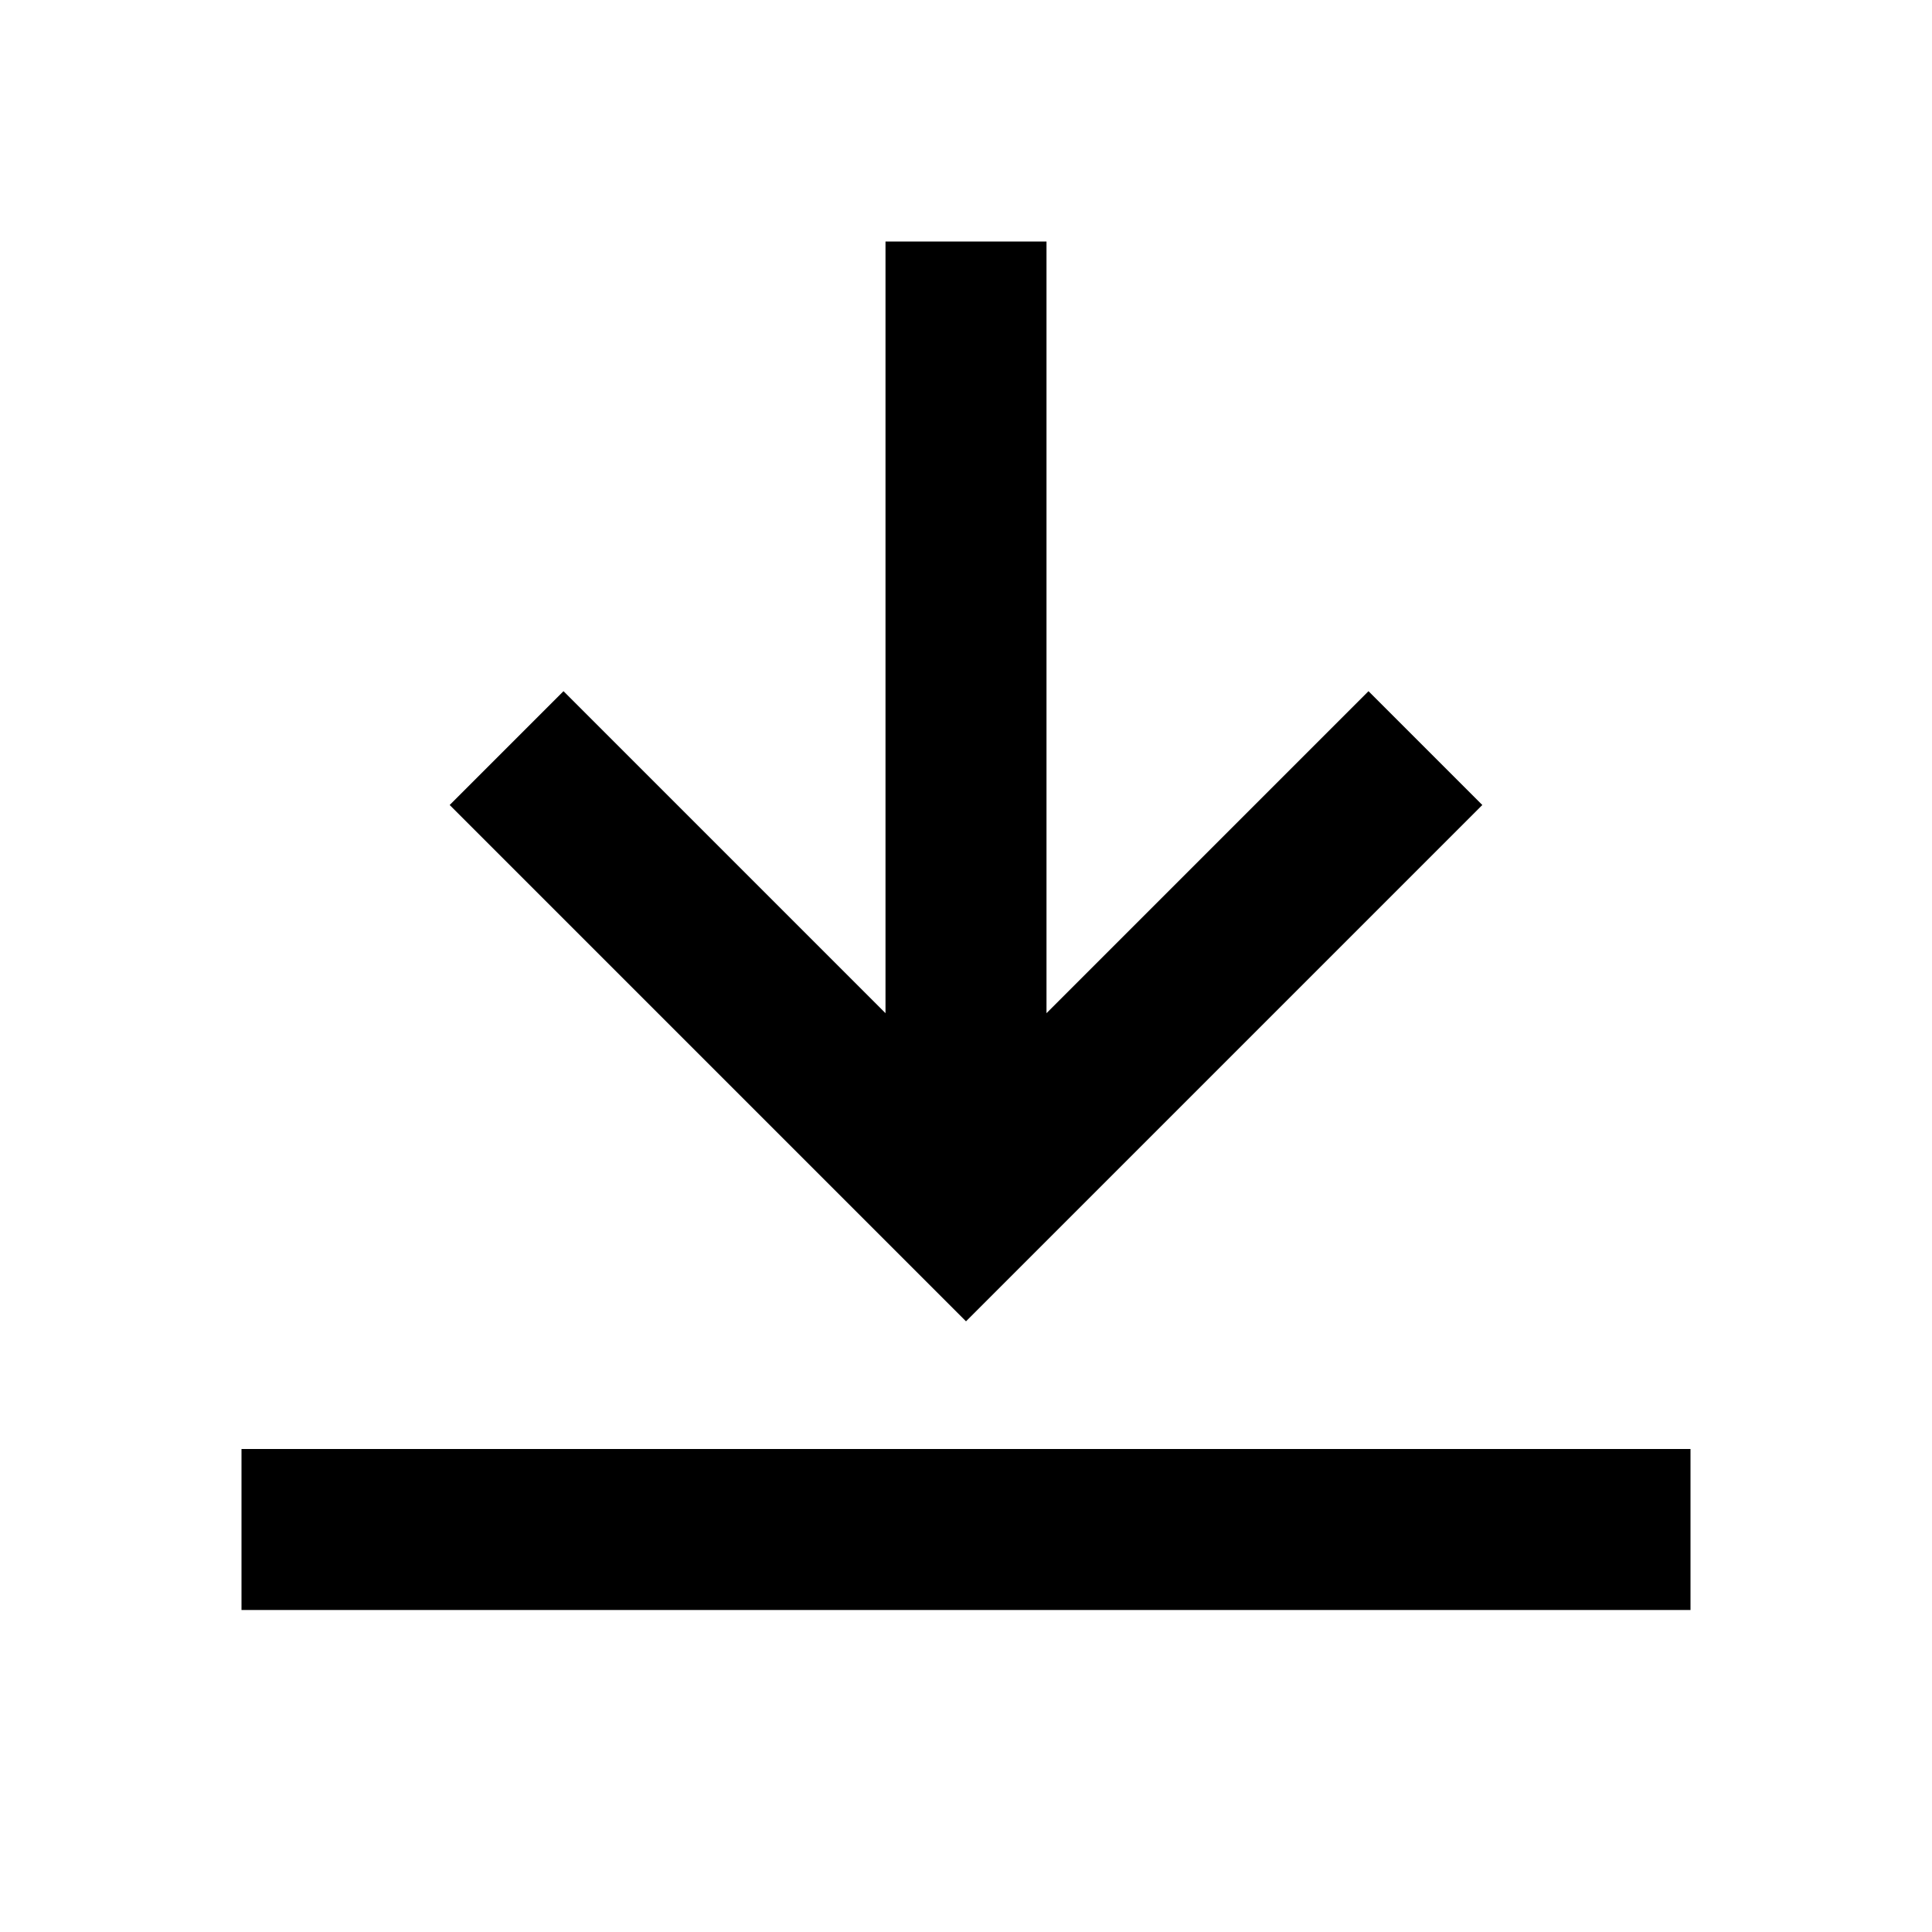<svg width="24" height="24" viewBox="0 0 24 24" fill="none" xmlns="http://www.w3.org/2000/svg">
<path d="M13 3L13 12.586L17 8.586L18.414 10L12 16.414L5.586 10L7 8.586L11 12.586L11 3L13 3ZM3 18H21V20H3V18Z" fill="black"/>
</svg>
